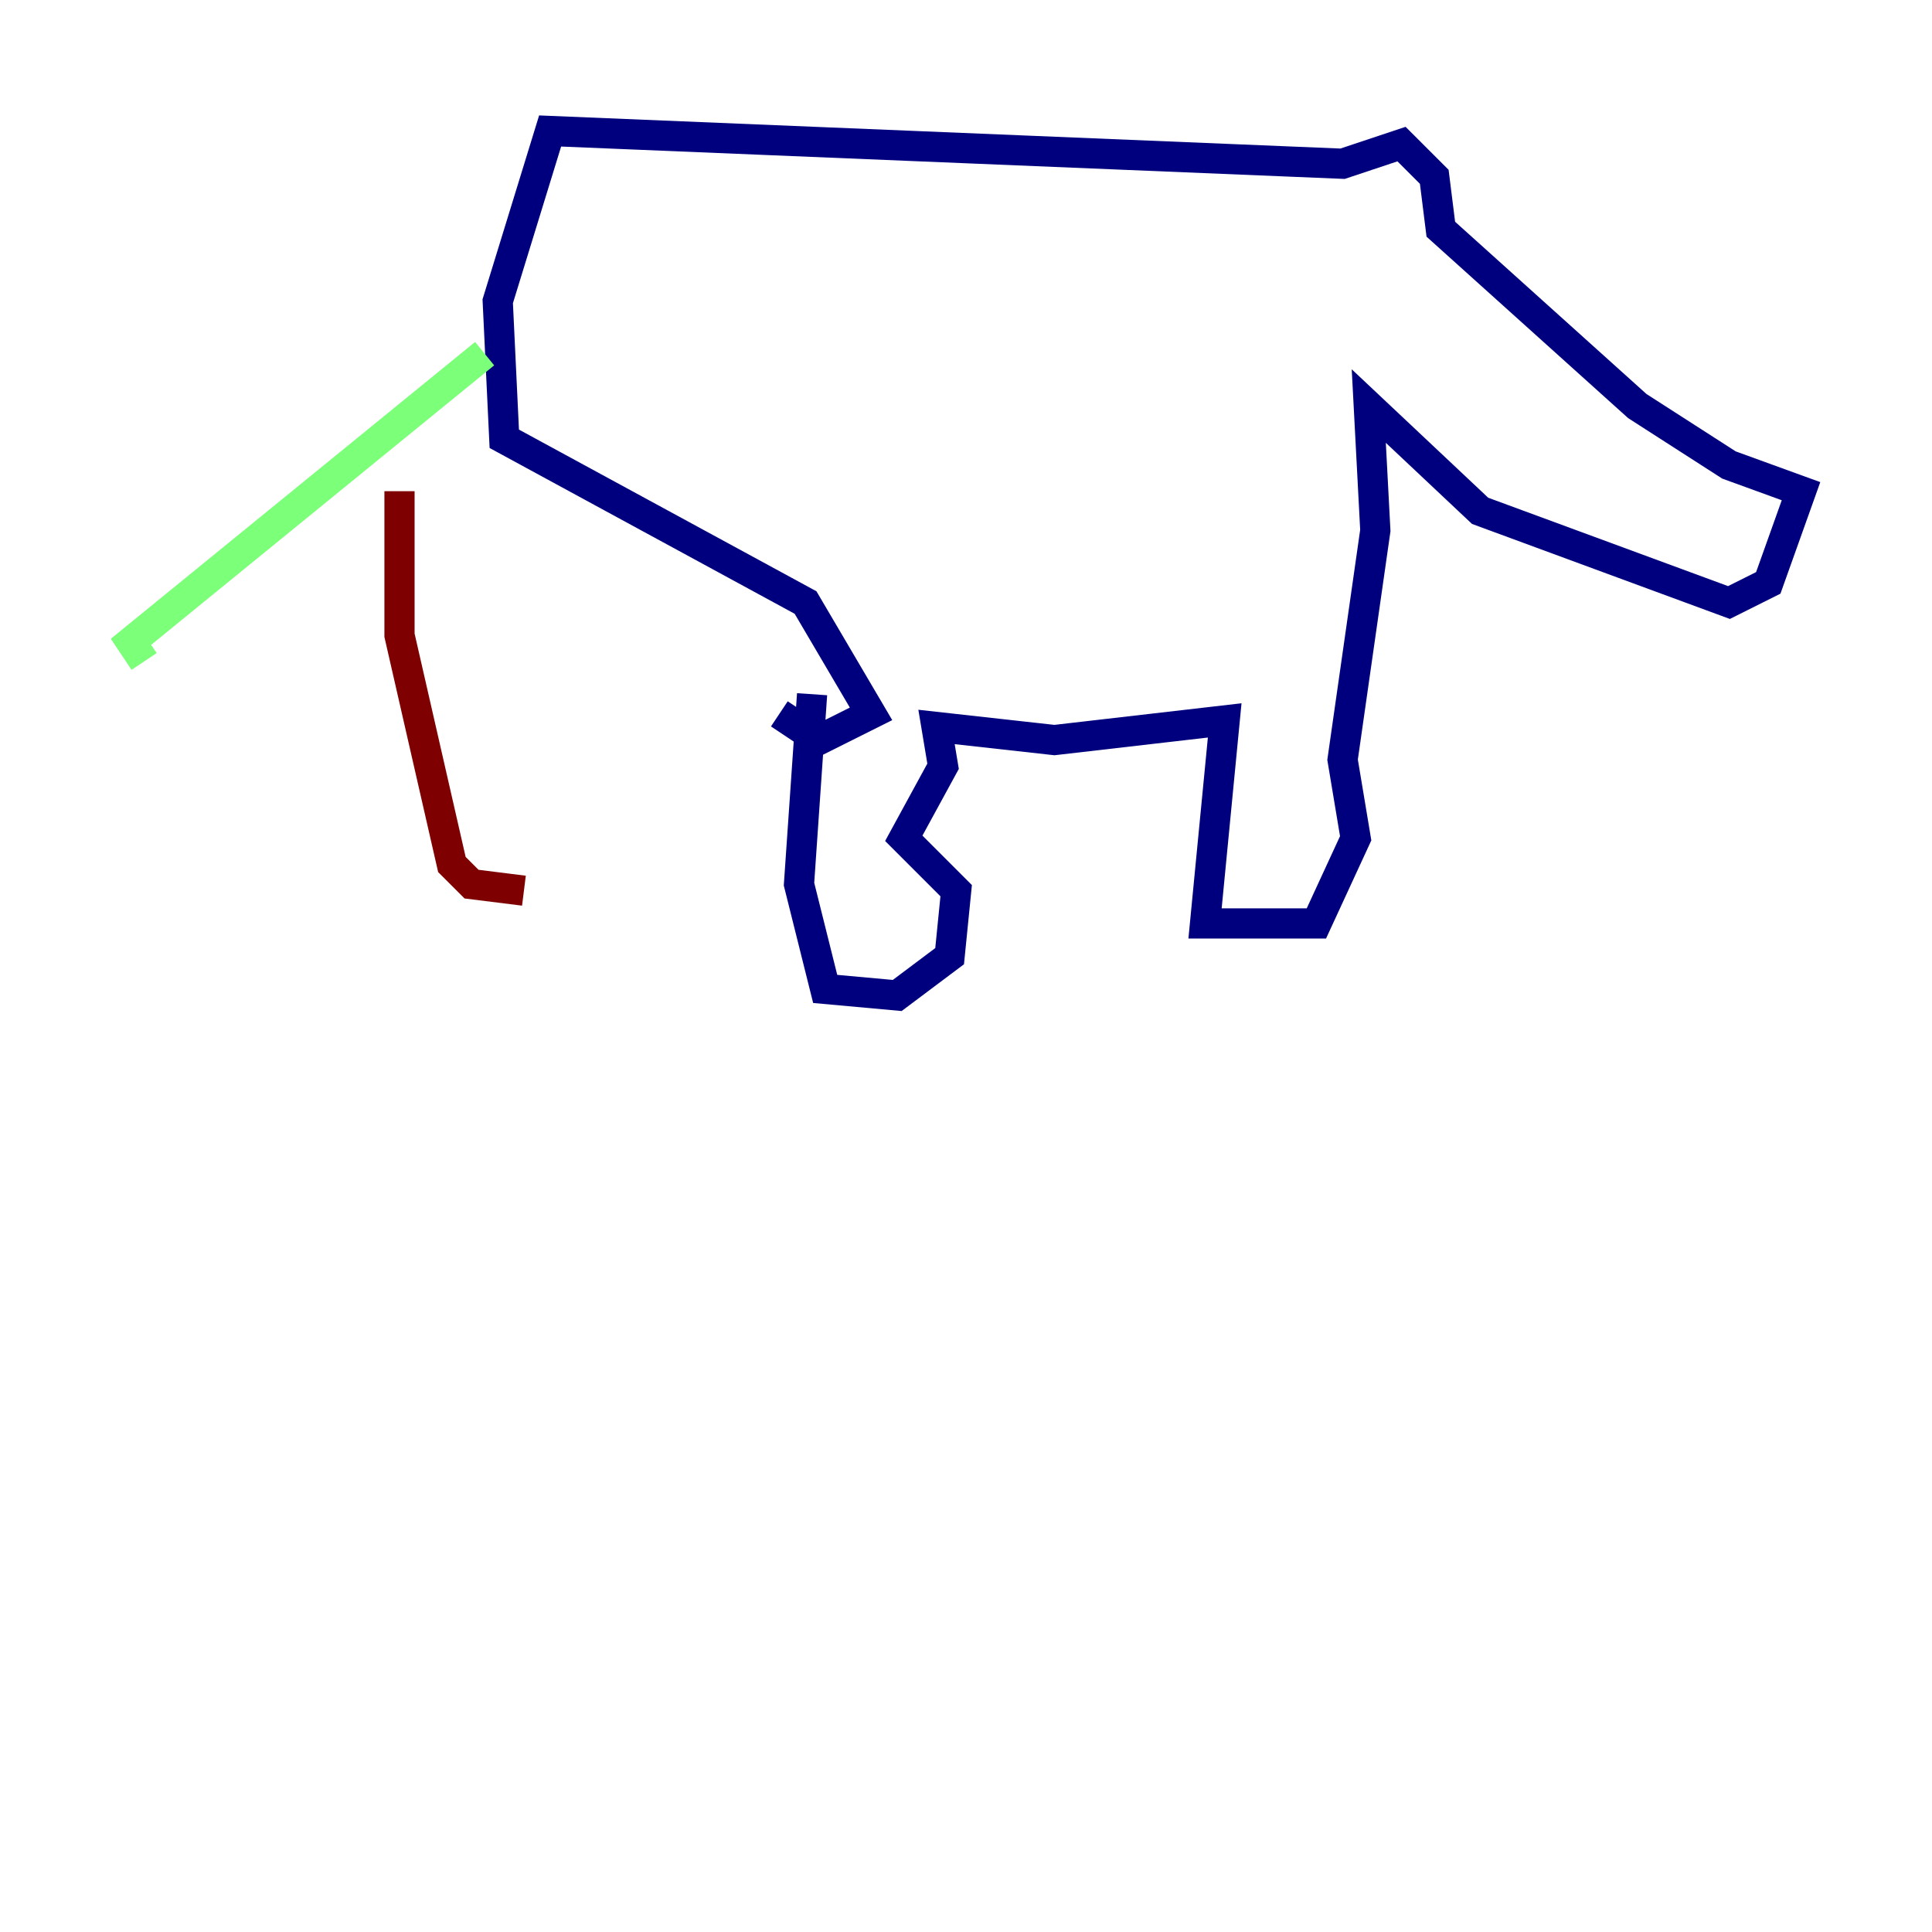 <?xml version="1.0" encoding="utf-8" ?>
<svg baseProfile="tiny" height="128" version="1.2" viewBox="0,0,128,128" width="128" xmlns="http://www.w3.org/2000/svg" xmlns:ev="http://www.w3.org/2001/xml-events" xmlns:xlink="http://www.w3.org/1999/xlink"><defs /><polyline fill="none" points="53.803,45.993 52.936,58.576 54.671,65.519 59.444,65.953 62.915,63.349 63.349,59.01 59.878,55.539 62.481,50.766 62.047,48.163 69.858,49.031 81.139,47.729 79.837,61.18 87.214,61.18 89.817,55.539 88.949,50.332 91.119,35.146 90.685,26.902 98.061,33.844 114.549,39.919 117.153,38.617 119.322,32.542 114.549,30.807 108.475,26.902 95.458,15.186 95.024,11.715 92.854,9.546 88.949,10.848 36.447,8.678 32.976,19.959 33.41,29.071 53.37,39.919 57.709,47.295 54.237,49.031 51.634,47.295" stroke="#00007f" stroke-width="2" /><polyline fill="none" points="32.108,23.43 8.678,42.522 9.546,43.824" stroke="#7cff79" stroke-width="2" /><polyline fill="none" points="26.468,32.542 26.468,42.088 29.939,57.275 31.241,58.576 34.712,59.01" stroke="#7f0000" stroke-width="2" /></svg>